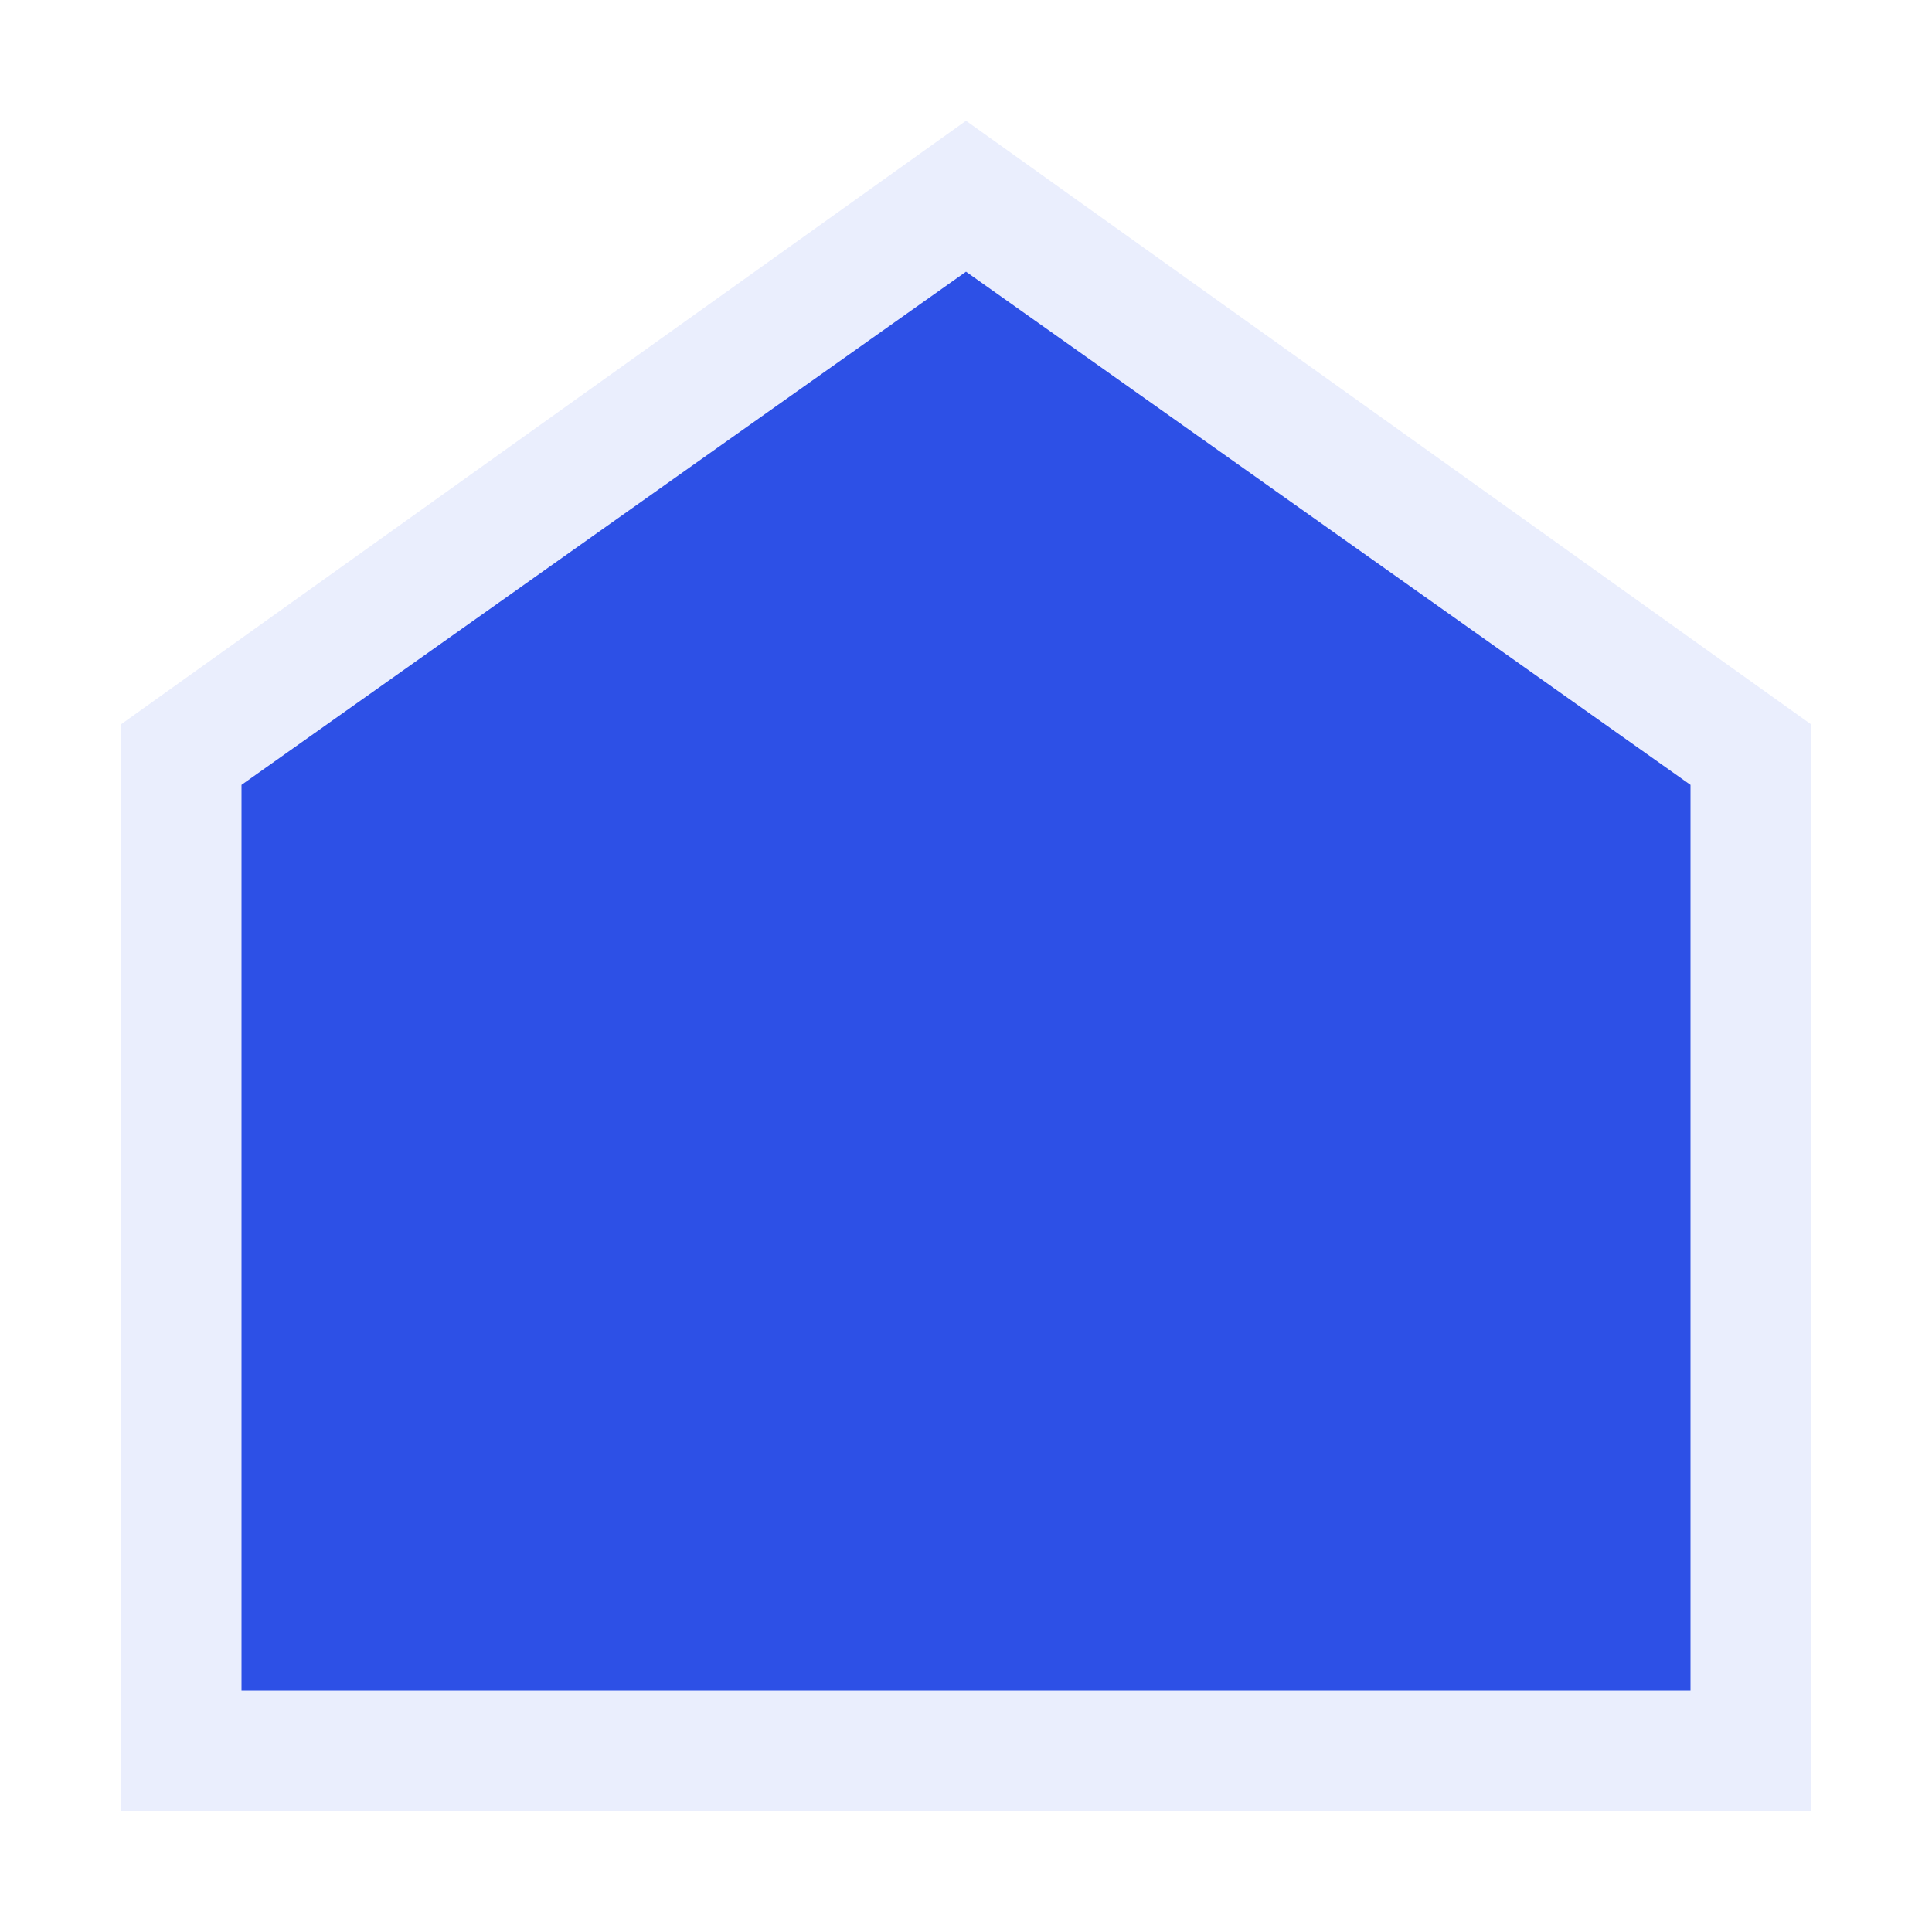 <svg width="16" height="16" viewBox="0 0 16 16" fill="none" xmlns="http://www.w3.org/2000/svg">
<path opacity="0.1" d="M1 6L8 1L15 6V15H1V6Z" fill="#2D50E6"/>
<path d="M2 14V6.5L8 2.25L14 6.5V14H2Z" fill="#2D50E6"/>
</svg>
